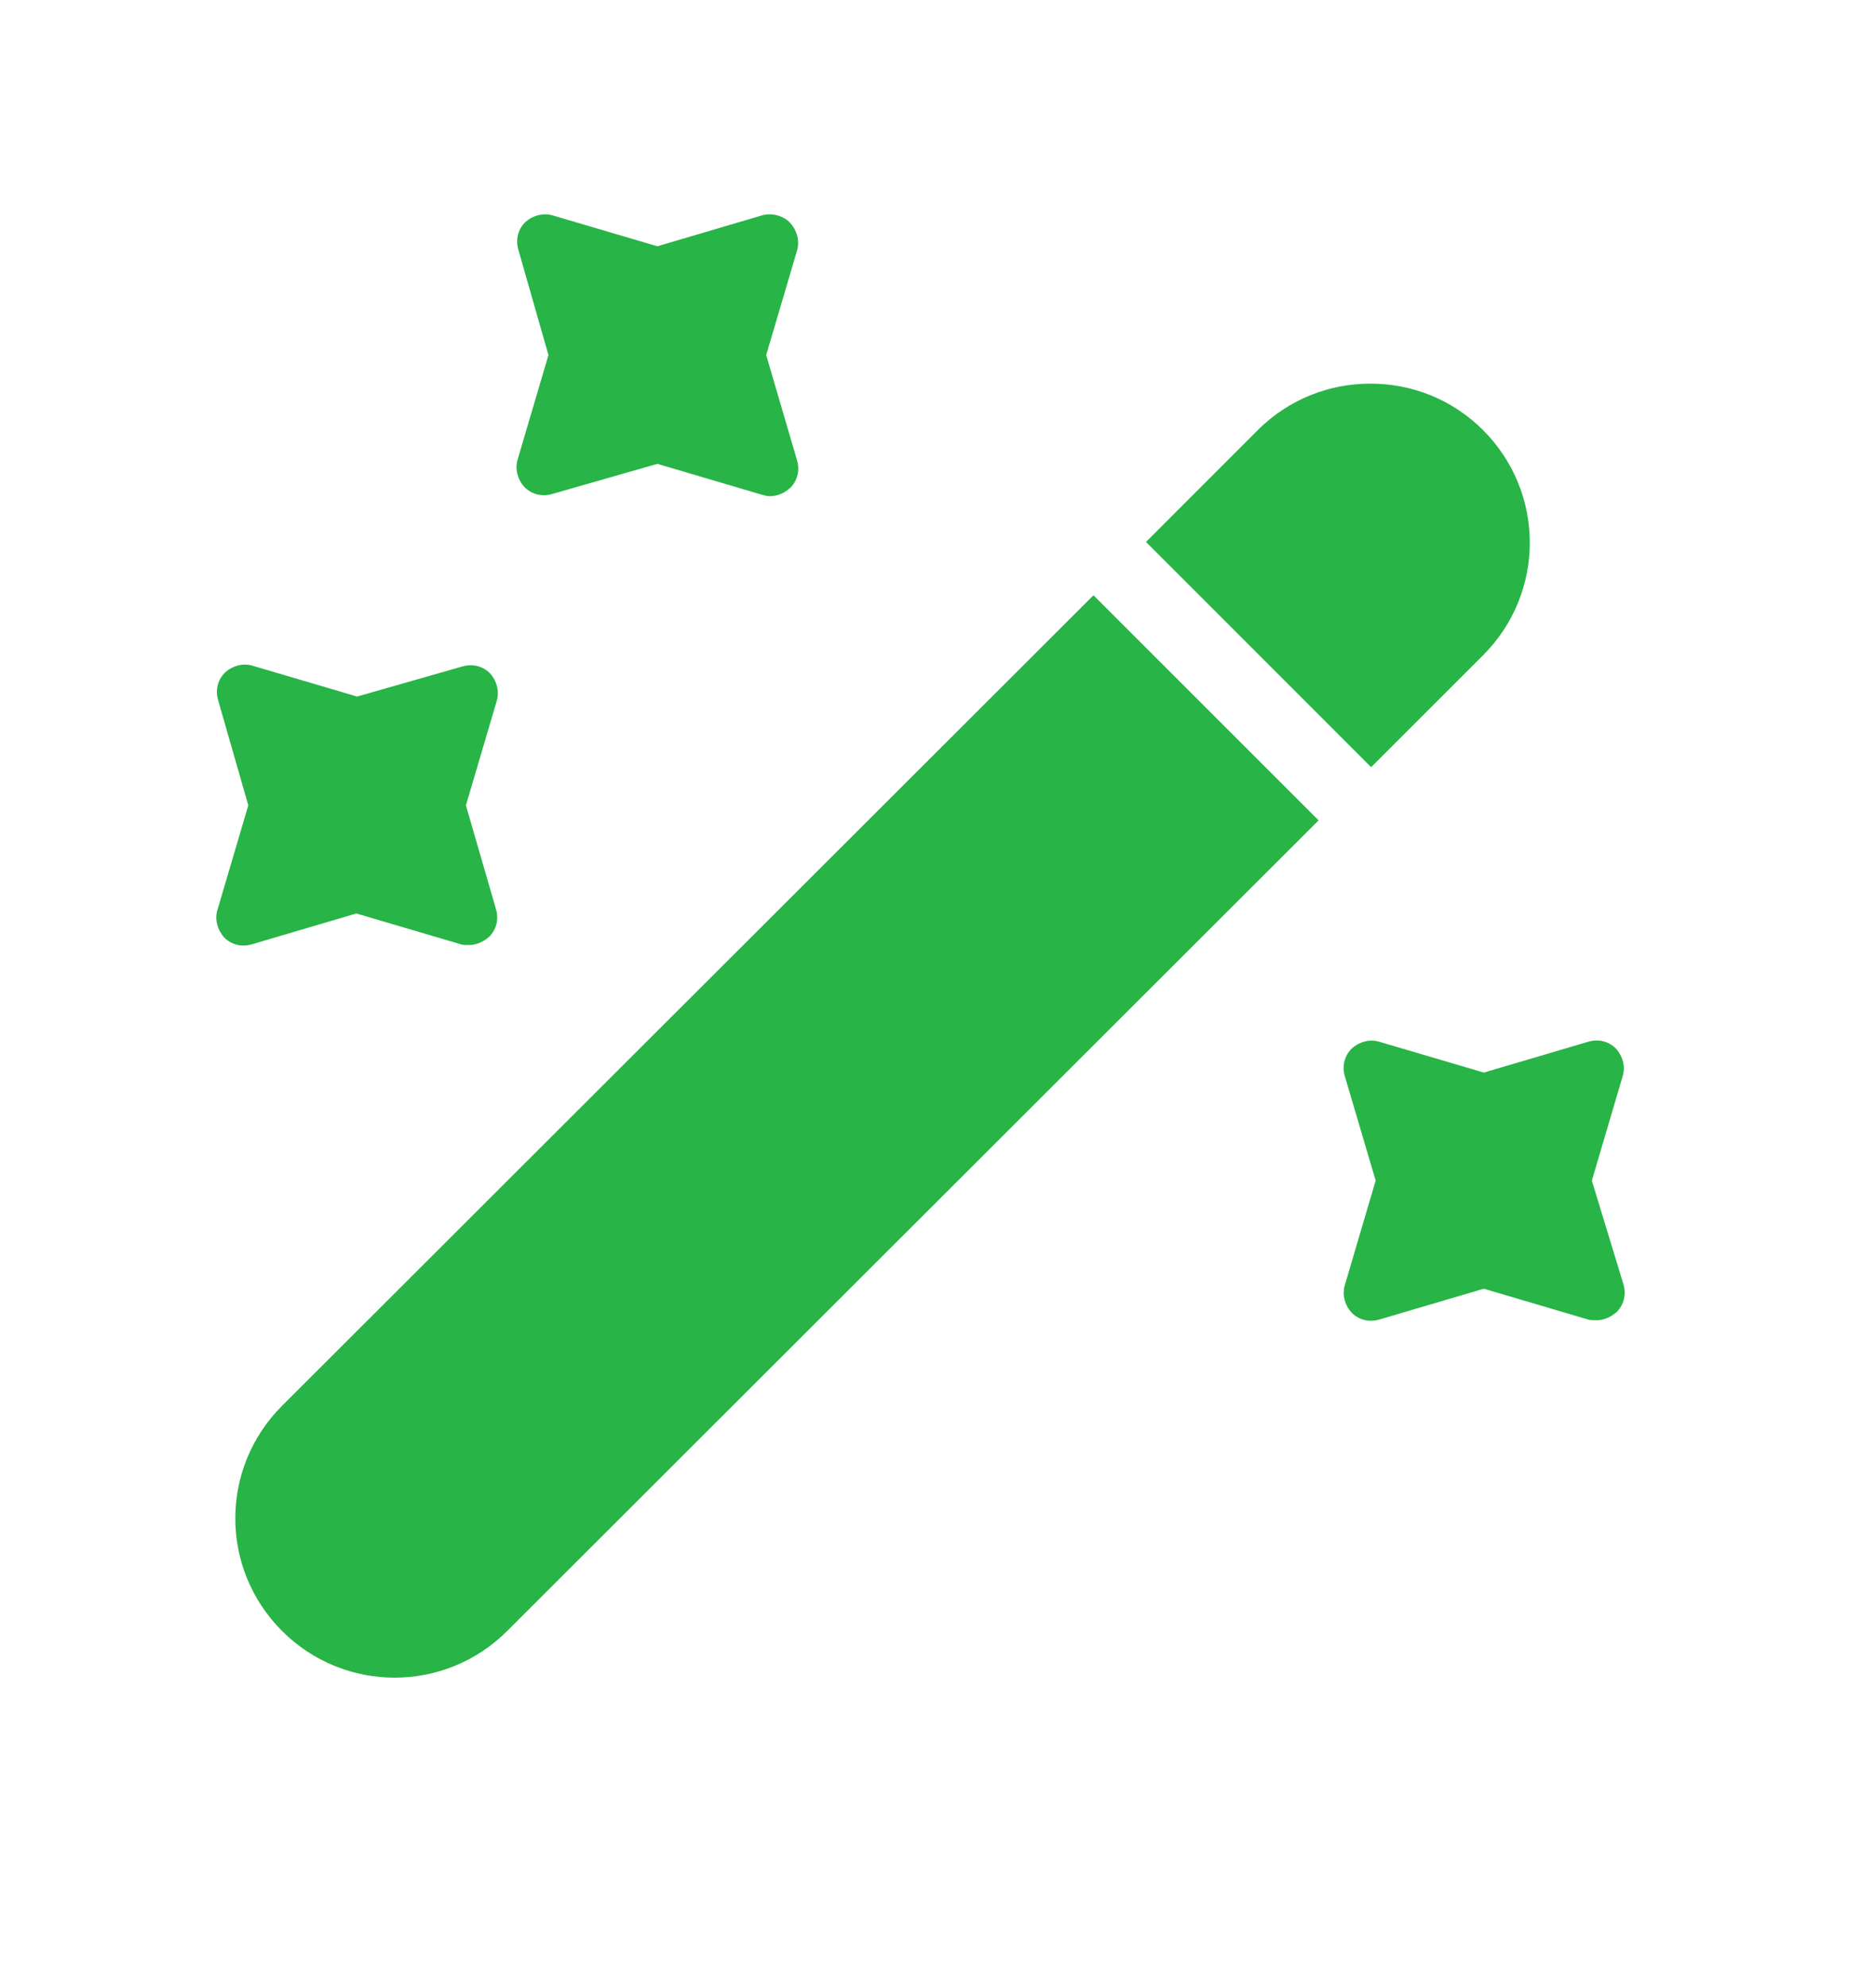 <svg width="17" height="18" viewBox="0 0 17 18" fill="none" xmlns="http://www.w3.org/2000/svg">
<path d="M13.439 5.939L12.425 6.953L10.385 4.912L11.398 3.898C11.684 3.613 12.051 3.477 12.419 3.477C12.786 3.477 13.153 3.613 13.439 3.898C14.004 4.463 14.004 5.374 13.439 5.939Z" fill="#28B446"/>
<path d="M11.949 7.435L4.596 14.782C4.032 15.346 3.12 15.346 2.556 14.782C1.991 14.217 1.991 13.306 2.556 12.741L9.909 5.395L11.949 7.435Z" fill="#28B446"/>
<path d="M6.943 3.218L7.222 2.273C7.249 2.184 7.222 2.089 7.161 2.021C7.099 1.953 6.991 1.926 6.902 1.953L5.957 2.232L5.011 1.953C4.923 1.926 4.827 1.953 4.759 2.014C4.691 2.082 4.671 2.177 4.698 2.266L4.97 3.218L4.691 4.164C4.664 4.252 4.691 4.347 4.753 4.415C4.821 4.483 4.916 4.504 5.004 4.477L5.957 4.204L6.902 4.483C6.929 4.49 6.95 4.497 6.977 4.497C7.045 4.497 7.106 4.47 7.161 4.422C7.229 4.354 7.249 4.259 7.222 4.17L6.943 3.218Z" fill="#28B446"/>
<path d="M4.222 7.299L4.501 6.354C4.528 6.266 4.501 6.17 4.44 6.102C4.372 6.034 4.277 6.014 4.188 6.041L3.236 6.313L2.29 6.034C2.202 6.007 2.107 6.034 2.039 6.095C1.971 6.163 1.95 6.259 1.977 6.347L2.25 7.299L1.971 8.245C1.943 8.333 1.971 8.429 2.032 8.497C2.1 8.565 2.195 8.585 2.284 8.558L3.229 8.279L4.175 8.558C4.195 8.565 4.222 8.565 4.249 8.565C4.317 8.565 4.379 8.537 4.433 8.49C4.501 8.422 4.521 8.327 4.494 8.238L4.222 7.299Z" fill="#28B446"/>
<path d="M14.425 10.7L14.704 9.755C14.732 9.667 14.704 9.571 14.643 9.503C14.575 9.435 14.48 9.415 14.391 9.442L13.446 9.721L12.5 9.442C12.412 9.415 12.317 9.442 12.249 9.503C12.181 9.571 12.16 9.667 12.187 9.755L12.466 10.7L12.187 11.646C12.16 11.735 12.187 11.83 12.249 11.898C12.317 11.966 12.412 11.986 12.5 11.959L13.446 11.68L14.391 11.959C14.412 11.966 14.439 11.966 14.466 11.966C14.534 11.966 14.595 11.938 14.65 11.891C14.718 11.823 14.738 11.728 14.711 11.639L14.425 10.7Z" fill="#28B446"/>
</svg>
